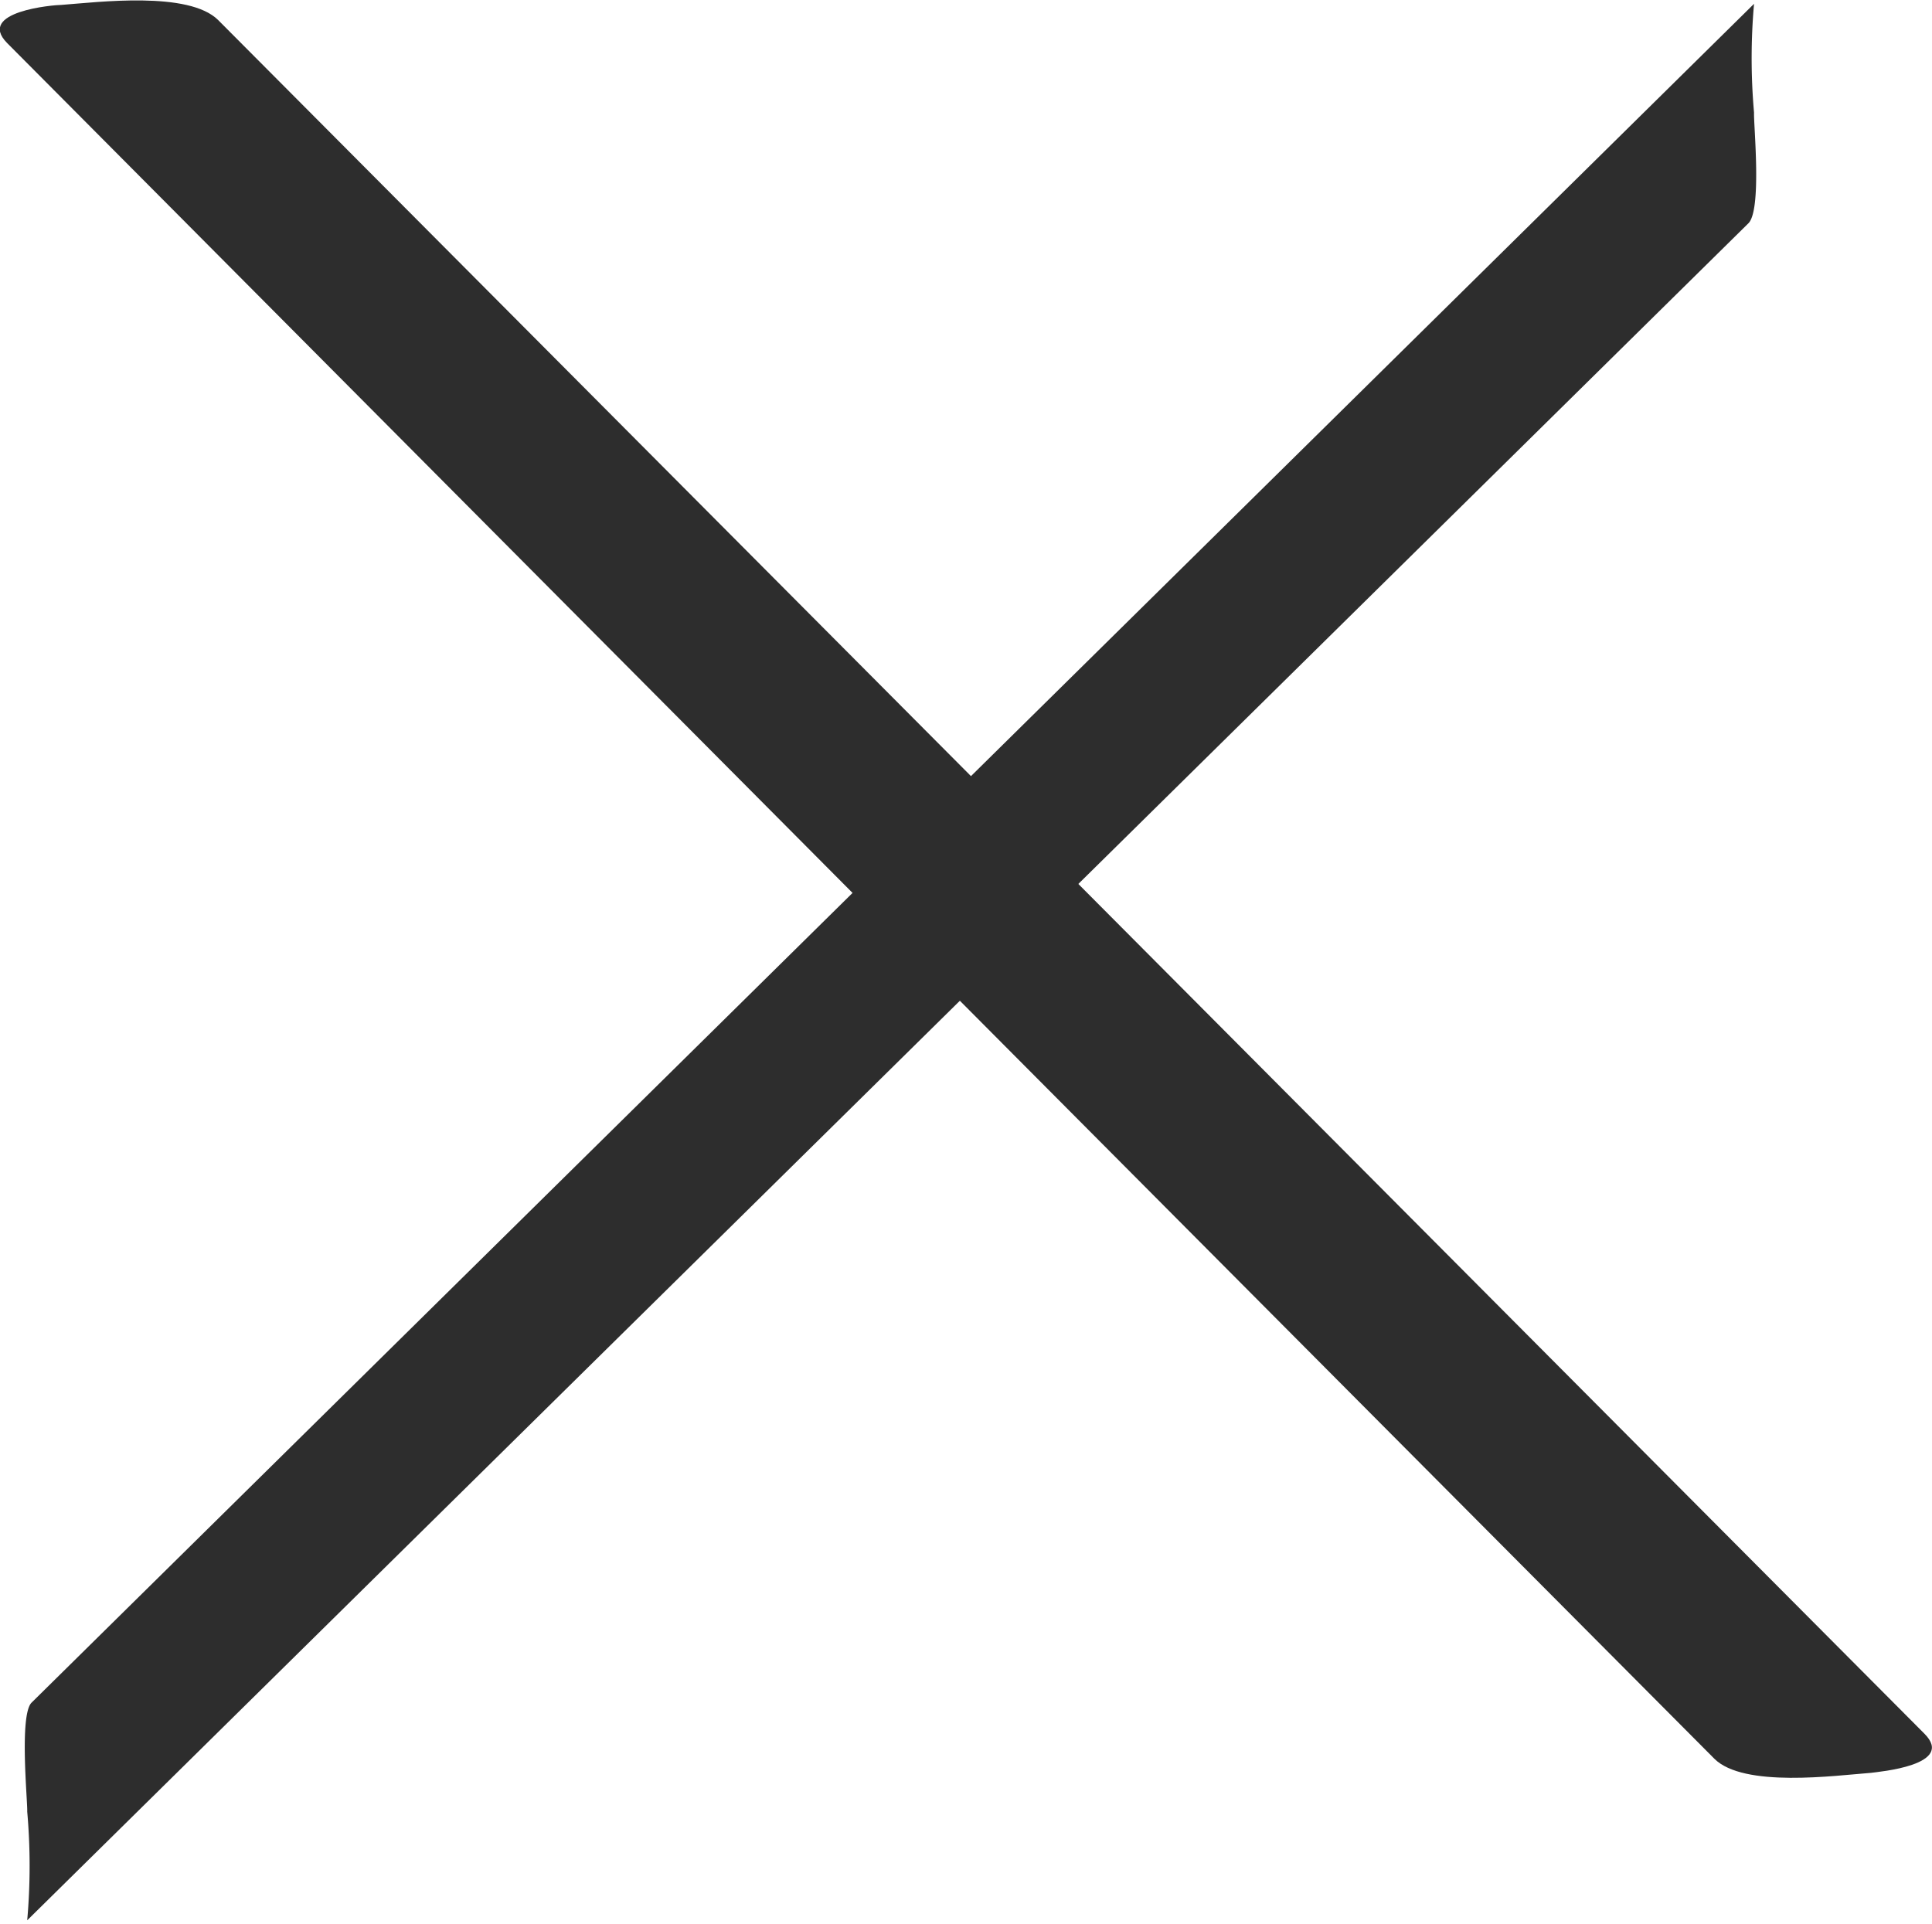<svg id="Laag_1" data-name="Laag 1" xmlns="http://www.w3.org/2000/svg" viewBox="0 0 35.5 35.36"><defs><style>.cls-1{fill:#2d2d2d;}</style></defs><title>close-icon</title><path class="cls-1" d="M42.24,36.89,10.89,5.4c-.54-.54-2.21-.33-2.88-.28-.14,0-1.57.12-1,.7Q22.69,21.59,38.38,37.35c.54.54,2.22.31,2.88.26C41.4,37.59,42.82,37.47,42.24,36.89Z" transform="translate(-6.88 -5.03)"/><path class="cls-1" d="M39.11,7.1a11.38,11.38,0,0,1,0-2L7.46,36.32c-.23.23-.07,1.83-.08,2a11.35,11.35,0,0,1,0,2L39,9.14C39.26,8.91,39.1,7.32,39.11,7.1Z" transform="translate(-6.88 -5.03)"/></svg>